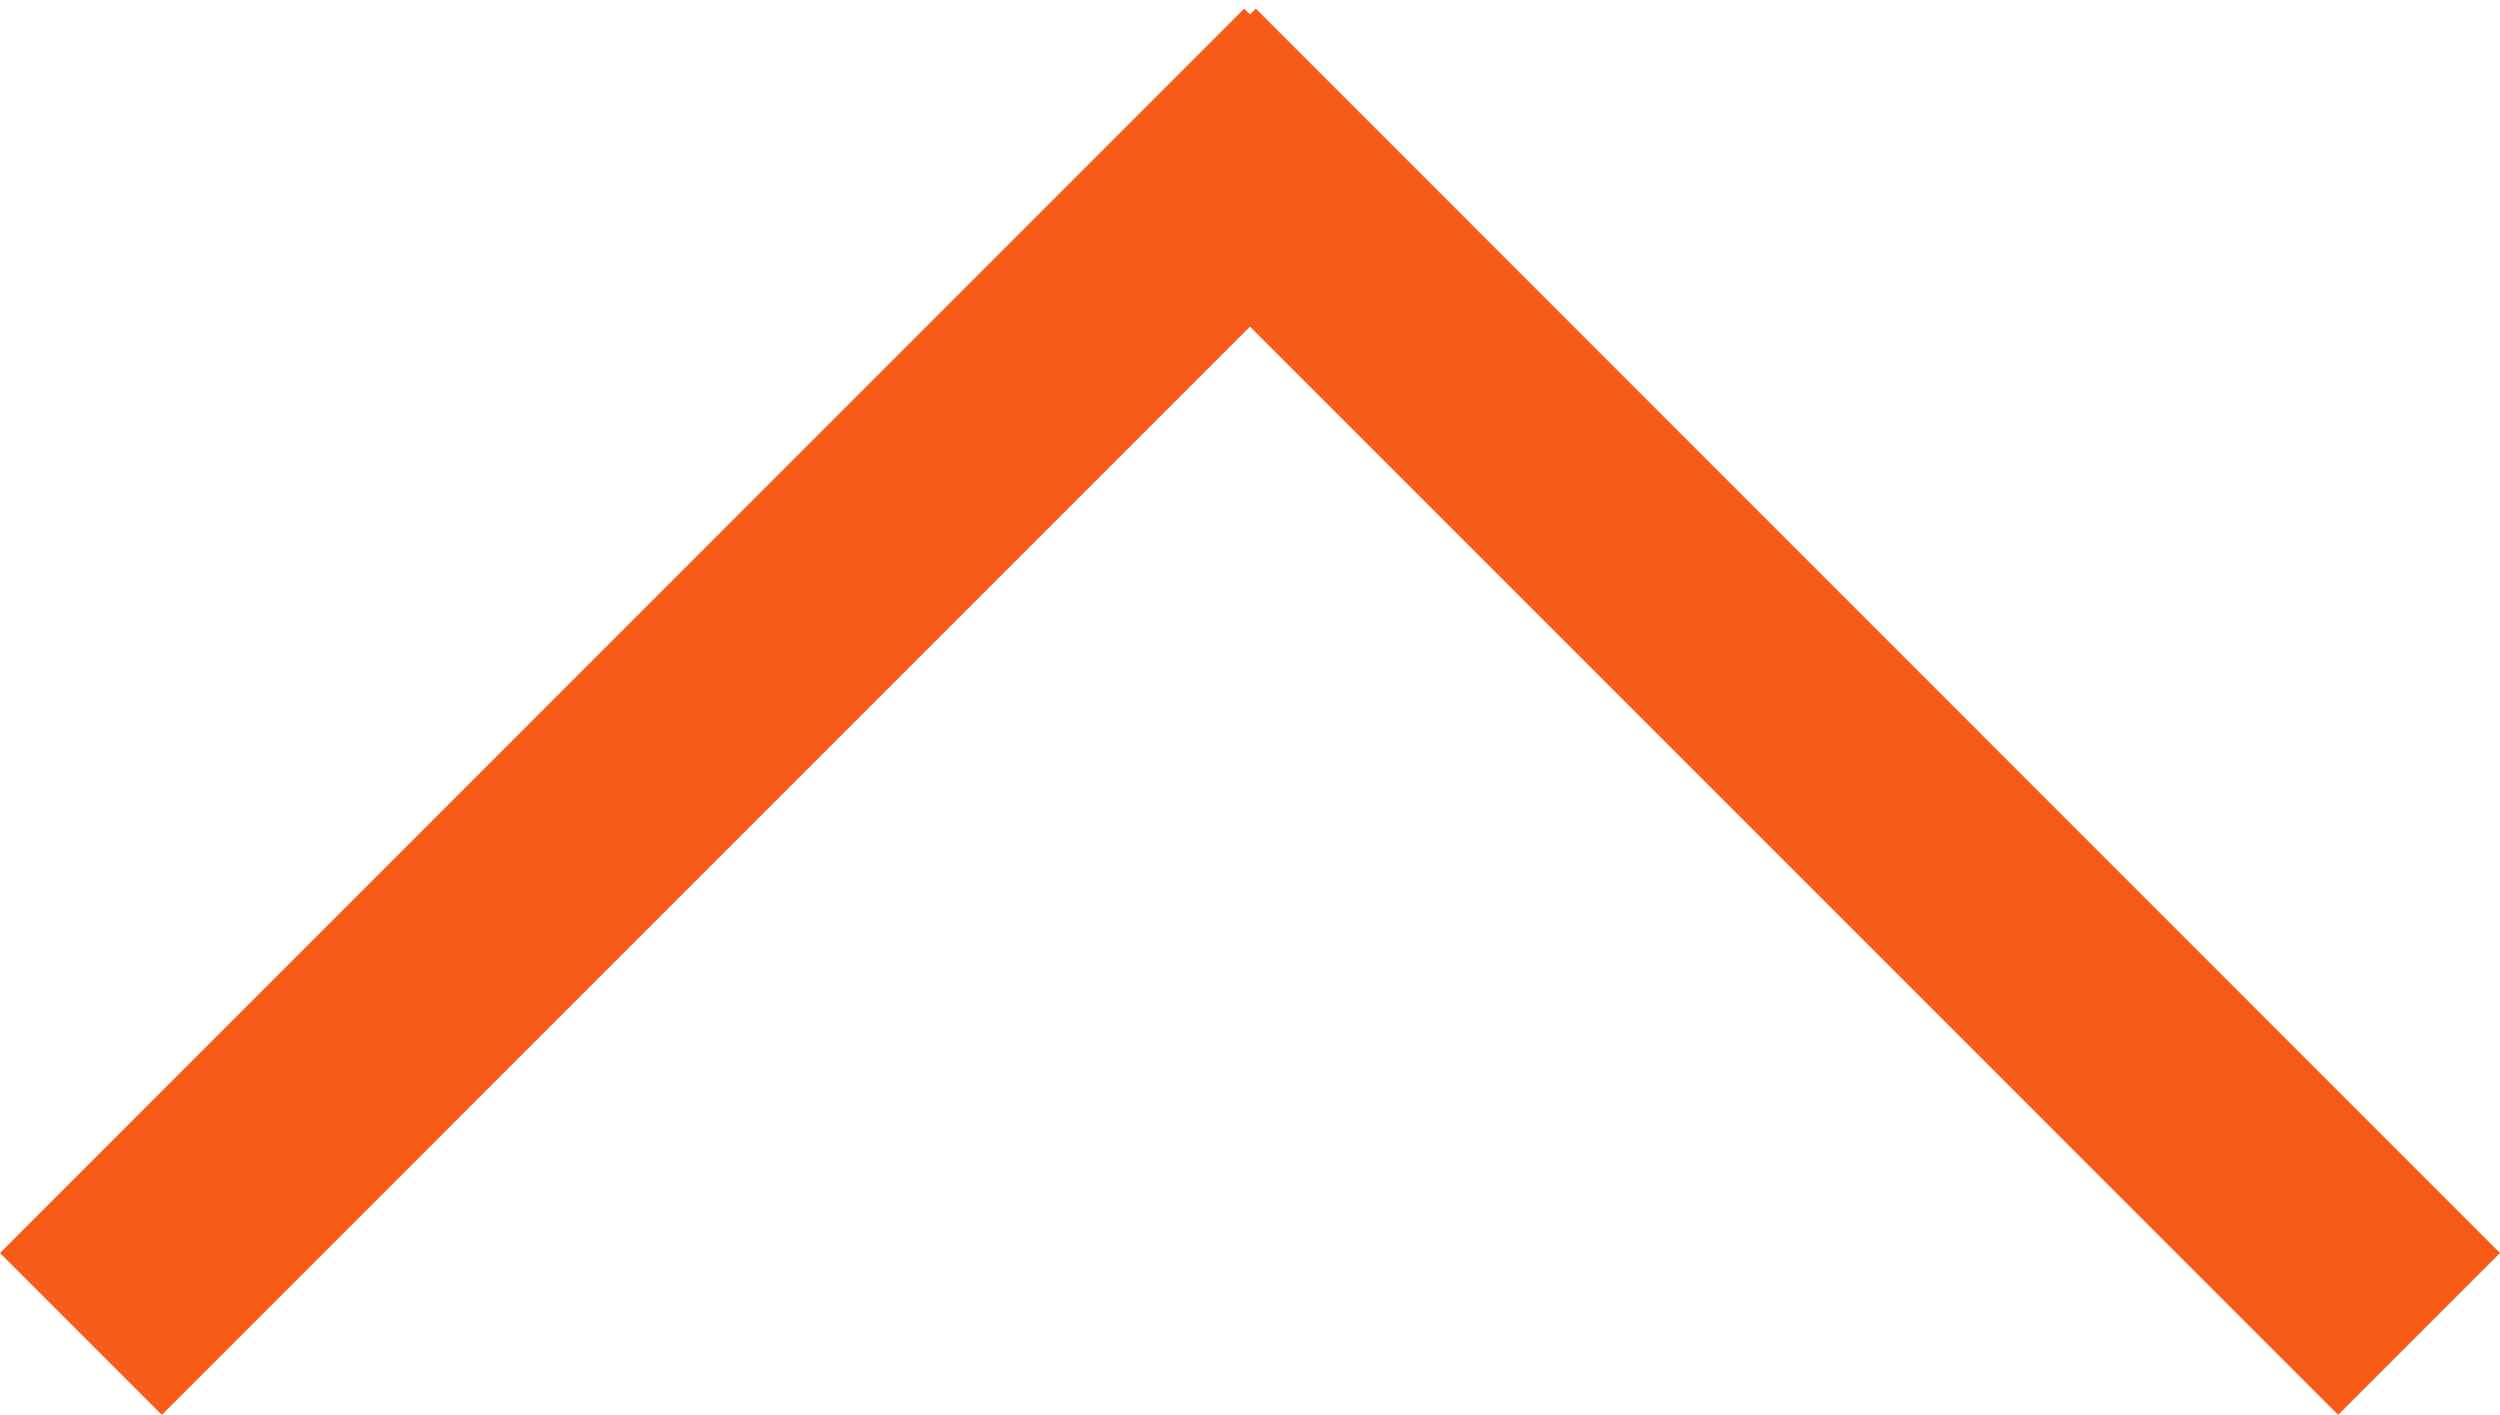 <svg xmlns="http://www.w3.org/2000/svg" xmlns:xlink="http://www.w3.org/1999/xlink" preserveAspectRatio="xMidYMid" viewBox="0 0 288 163">
<defs><style>.cls-1 {fill: #f75b18;fill-rule: evenodd;}</style></defs>
<path d="M288.000,144.346 L269.358,162.991 L144.000,37.630 L18.642,162.991 L-0.000,144.346 L143.332,0.995 L144.000,1.663 L144.668,0.995 L288.000,144.346 Z" class="cls-1"/>
</svg>
